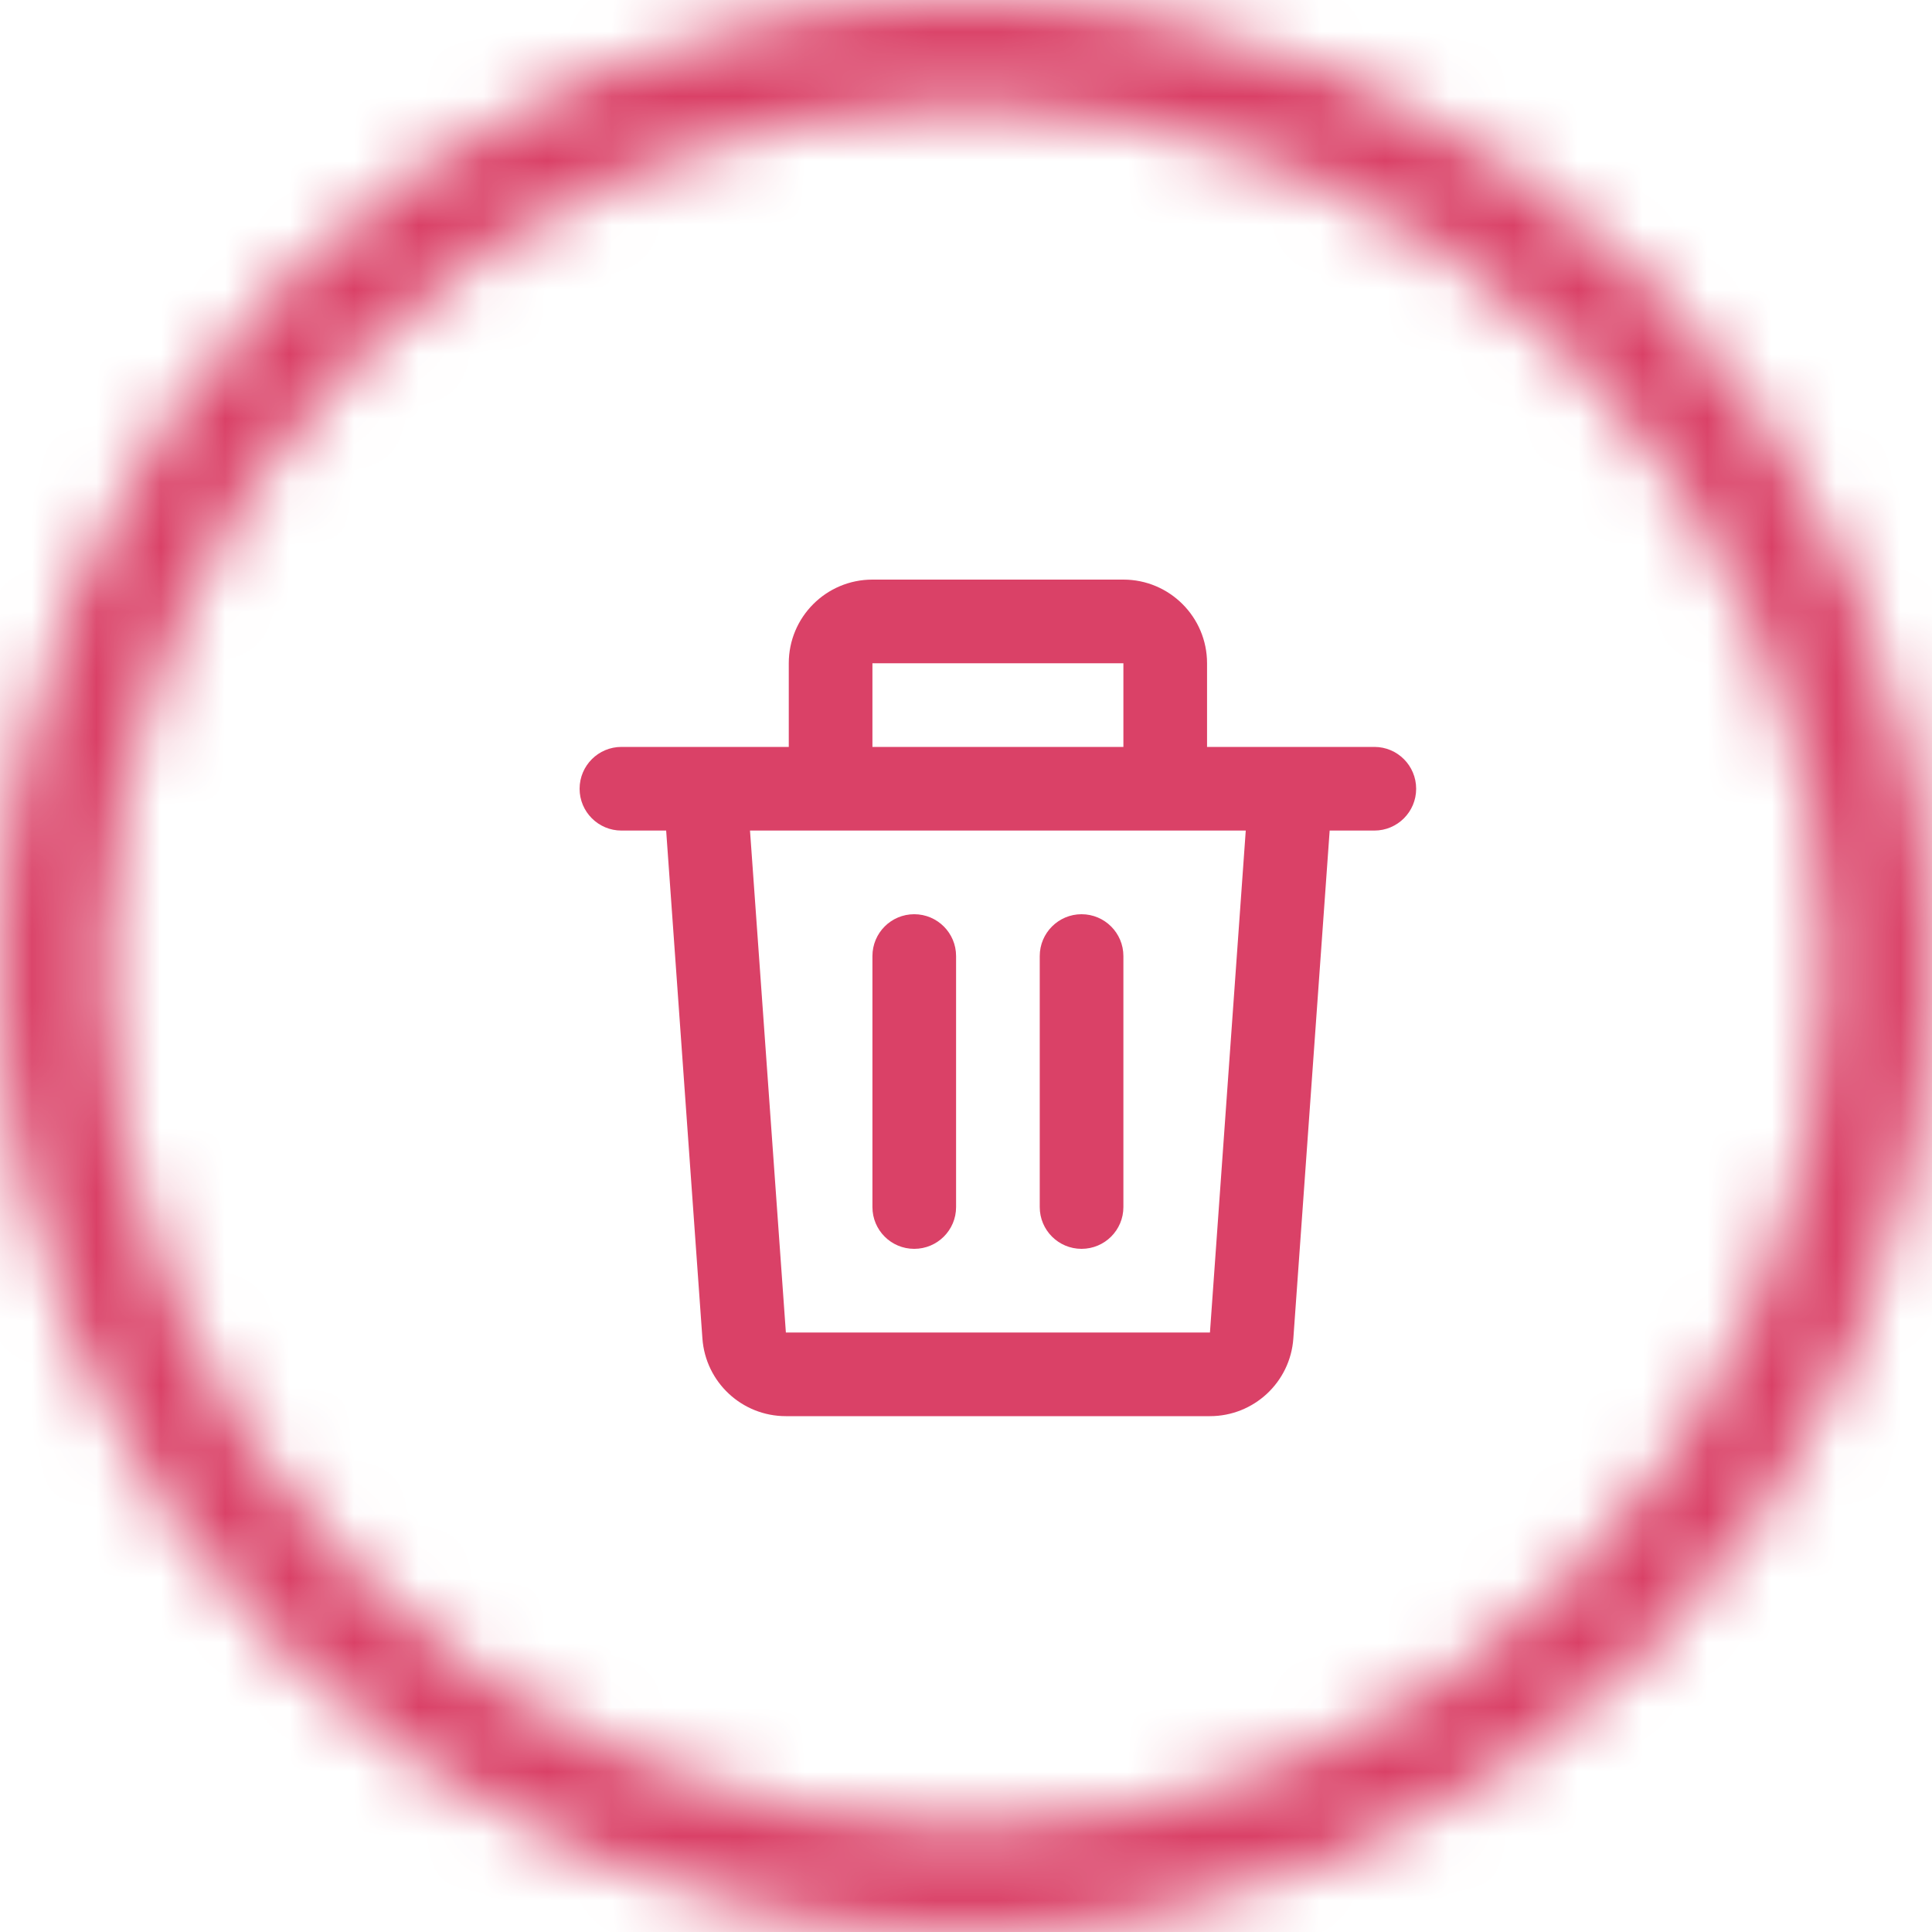<svg width="30" height="30" viewBox="0 0 30 30" fill="none" xmlns="http://www.w3.org/2000/svg">
<path d="M12.248 10.299C12.248 9.582 12.829 9 13.547 9H17.444C18.161 9 18.743 9.582 18.743 10.299V11.598H20.035C20.039 11.598 20.043 11.598 20.047 11.598H21.341C21.7 11.598 21.99 11.889 21.99 12.248C21.99 12.606 21.7 12.897 21.341 12.897H20.647L20.083 20.784C20.035 21.464 19.469 21.99 18.788 21.99H12.203C11.521 21.99 10.956 21.464 10.907 20.784L10.344 12.897H9.65C9.291 12.897 9 12.606 9 12.248C9 11.889 9.291 11.598 9.65 11.598H10.943C10.947 11.598 10.951 11.598 10.955 11.598H12.248V10.299ZM13.547 11.598H17.444V10.299H13.547V11.598ZM11.646 12.897L12.203 20.691H18.788L19.344 12.897H11.646ZM14.196 14.196C14.555 14.196 14.846 14.487 14.846 14.846V18.743C14.846 19.102 14.555 19.392 14.196 19.392C13.837 19.392 13.547 19.102 13.547 18.743V14.846C13.547 14.487 13.837 14.196 14.196 14.196ZM16.794 14.196C17.153 14.196 17.444 14.487 17.444 14.846V18.743C17.444 19.102 17.153 19.392 16.794 19.392C16.436 19.392 16.145 19.102 16.145 18.743V14.846C16.145 14.487 16.436 14.196 16.794 14.196Z" fill="#DA4167"/>
<mask id="path-2-inside-1_328_14" fill="white">
<path d="M30 15C30 23.284 23.284 30 15 30C6.716 30 0 23.284 0 15C0 6.716 6.716 0 15 0C23.284 0 30 6.716 30 15ZM1.65 15C1.65 22.373 7.627 28.349 15 28.349C22.373 28.349 28.349 22.373 28.349 15C28.349 7.627 22.373 1.65 15 1.65C7.627 1.65 1.65 7.627 1.65 15Z"/>
</mask>
<path d="M30 15C30 23.284 23.284 30 15 30C6.716 30 0 23.284 0 15C0 6.716 6.716 0 15 0C23.284 0 30 6.716 30 15ZM1.65 15C1.65 22.373 7.627 28.349 15 28.349C22.373 28.349 28.349 22.373 28.349 15C28.349 7.627 22.373 1.65 15 1.65C7.627 1.65 1.65 7.627 1.65 15Z" stroke="#DA4167" stroke-width="52" mask="url(#path-2-inside-1_328_14)"/>
</svg>
